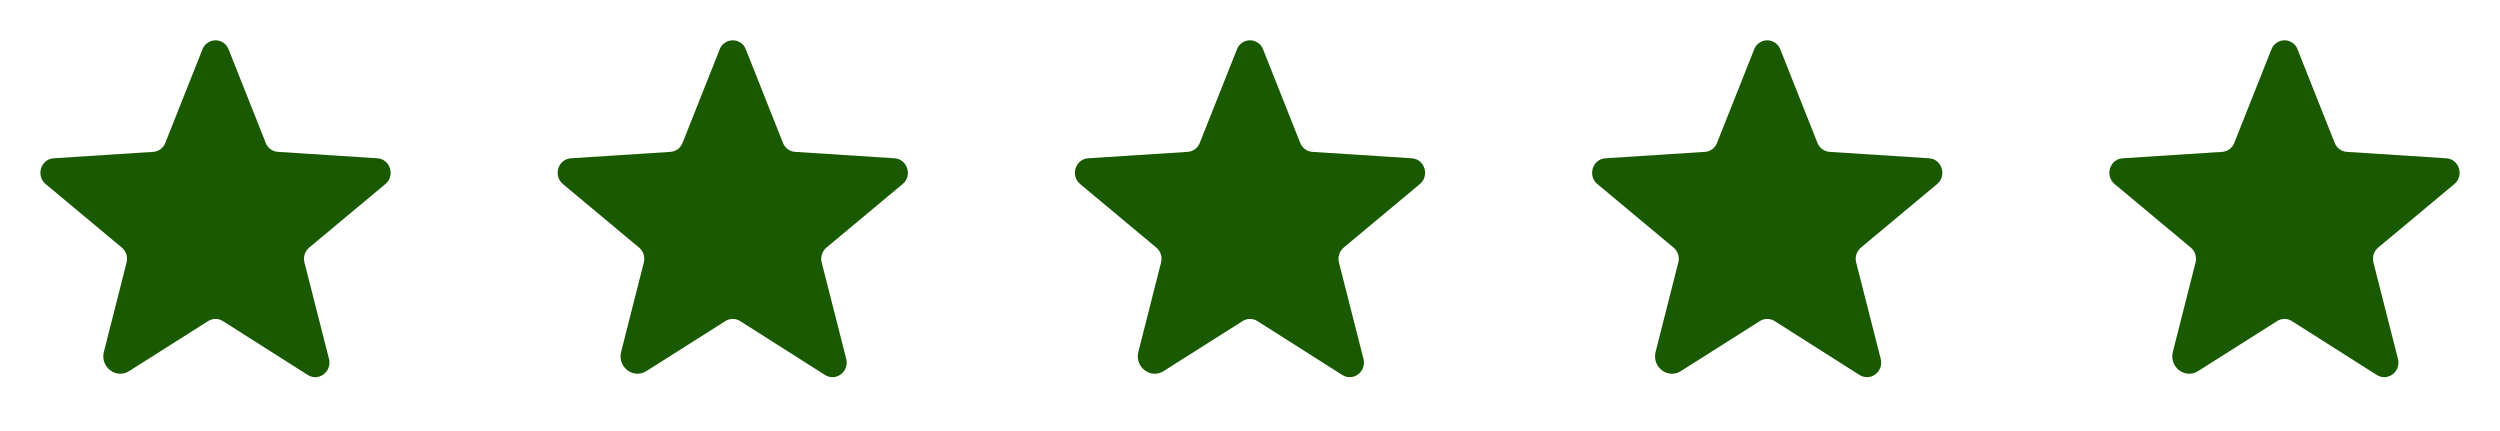 <svg width="116" height="20" viewBox="0 0 116 20" fill="none" xmlns="http://www.w3.org/2000/svg">
<path d="M10.344 14.899L14.281 17.398C14.789 17.719 15.414 17.242 15.266 16.656L14.125 12.172C14.094 12.048 14.099 11.917 14.139 11.796C14.179 11.674 14.253 11.566 14.352 11.484L17.883 8.539C18.344 8.156 18.109 7.383 17.508 7.344L12.898 7.047C12.773 7.04 12.652 6.996 12.55 6.921C12.449 6.846 12.372 6.743 12.328 6.625L10.609 2.297C10.564 2.172 10.481 2.064 10.372 1.987C10.263 1.911 10.133 1.87 10 1.87C9.867 1.87 9.737 1.911 9.628 1.987C9.519 2.064 9.436 2.172 9.391 2.297L7.672 6.625C7.628 6.743 7.551 6.846 7.45 6.921C7.348 6.996 7.227 7.04 7.102 7.047L2.492 7.344C1.891 7.383 1.656 8.156 2.117 8.539L5.648 11.484C5.747 11.566 5.821 11.674 5.861 11.796C5.901 11.917 5.906 12.048 5.875 12.172L4.82 16.328C4.641 17.031 5.391 17.602 5.992 17.219L9.656 14.899C9.759 14.833 9.878 14.798 10 14.798C10.122 14.798 10.241 14.833 10.344 14.899Z" fill="#195A00"/>
<path d="M34.344 14.899L38.281 17.398C38.789 17.719 39.414 17.242 39.266 16.656L38.125 12.172C38.094 12.048 38.099 11.917 38.139 11.796C38.179 11.674 38.253 11.566 38.352 11.484L41.883 8.539C42.344 8.156 42.109 7.383 41.508 7.344L36.898 7.047C36.773 7.04 36.652 6.996 36.55 6.921C36.449 6.846 36.372 6.743 36.328 6.625L34.609 2.297C34.564 2.172 34.481 2.064 34.372 1.987C34.263 1.911 34.133 1.87 34 1.87C33.867 1.87 33.737 1.911 33.628 1.987C33.519 2.064 33.436 2.172 33.391 2.297L31.672 6.625C31.628 6.743 31.551 6.846 31.45 6.921C31.348 6.996 31.227 7.04 31.102 7.047L26.492 7.344C25.891 7.383 25.656 8.156 26.117 8.539L29.648 11.484C29.747 11.566 29.821 11.674 29.861 11.796C29.901 11.917 29.906 12.048 29.875 12.172L28.82 16.328C28.641 17.031 29.391 17.602 29.992 17.219L33.656 14.899C33.759 14.833 33.878 14.798 34 14.798C34.122 14.798 34.241 14.833 34.344 14.899V14.899Z" fill="#195A00"/>
<path d="M58.344 14.899L62.281 17.398C62.789 17.719 63.414 17.242 63.266 16.656L62.125 12.172C62.094 12.048 62.099 11.917 62.139 11.796C62.179 11.674 62.253 11.566 62.352 11.484L65.883 8.539C66.344 8.156 66.109 7.383 65.508 7.344L60.898 7.047C60.773 7.04 60.652 6.996 60.55 6.921C60.449 6.846 60.372 6.743 60.328 6.625L58.609 2.297C58.564 2.172 58.481 2.064 58.372 1.987C58.263 1.911 58.133 1.87 58 1.87C57.867 1.87 57.737 1.911 57.628 1.987C57.519 2.064 57.436 2.172 57.391 2.297L55.672 6.625C55.628 6.743 55.551 6.846 55.45 6.921C55.348 6.996 55.227 7.04 55.102 7.047L50.492 7.344C49.891 7.383 49.656 8.156 50.117 8.539L53.648 11.484C53.747 11.566 53.821 11.674 53.861 11.796C53.901 11.917 53.906 12.048 53.875 12.172L52.82 16.328C52.641 17.031 53.391 17.602 53.992 17.219L57.656 14.899C57.759 14.833 57.878 14.798 58 14.798C58.122 14.798 58.241 14.833 58.344 14.899V14.899Z" fill="#195A00"/>
<path d="M82.344 14.899L86.281 17.398C86.789 17.719 87.414 17.242 87.266 16.656L86.125 12.172C86.094 12.048 86.099 11.917 86.139 11.796C86.179 11.674 86.253 11.566 86.352 11.484L89.883 8.539C90.344 8.156 90.109 7.383 89.508 7.344L84.898 7.047C84.773 7.04 84.652 6.996 84.55 6.921C84.449 6.846 84.372 6.743 84.328 6.625L82.609 2.297C82.564 2.172 82.481 2.064 82.372 1.987C82.263 1.911 82.133 1.87 82 1.87C81.867 1.87 81.737 1.911 81.628 1.987C81.519 2.064 81.436 2.172 81.391 2.297L79.672 6.625C79.628 6.743 79.551 6.846 79.45 6.921C79.348 6.996 79.227 7.04 79.102 7.047L74.492 7.344C73.891 7.383 73.656 8.156 74.117 8.539L77.648 11.484C77.747 11.566 77.821 11.674 77.861 11.796C77.901 11.917 77.906 12.048 77.875 12.172L76.82 16.328C76.641 17.031 77.391 17.602 77.992 17.219L81.656 14.899C81.759 14.833 81.878 14.798 82 14.798C82.122 14.798 82.241 14.833 82.344 14.899V14.899Z" fill="#195A00"/>
<path d="M106.344 14.899L110.281 17.398C110.789 17.719 111.414 17.242 111.266 16.656L110.125 12.172C110.094 12.048 110.099 11.917 110.139 11.796C110.179 11.674 110.253 11.566 110.352 11.484L113.883 8.539C114.344 8.156 114.109 7.383 113.508 7.344L108.898 7.047C108.773 7.04 108.652 6.996 108.55 6.921C108.449 6.846 108.372 6.743 108.328 6.625L106.609 2.297C106.564 2.172 106.481 2.064 106.372 1.987C106.263 1.911 106.133 1.87 106 1.87C105.867 1.87 105.737 1.911 105.628 1.987C105.519 2.064 105.436 2.172 105.391 2.297L103.672 6.625C103.628 6.743 103.551 6.846 103.45 6.921C103.348 6.996 103.227 7.04 103.102 7.047L98.492 7.344C97.891 7.383 97.656 8.156 98.117 8.539L101.648 11.484C101.747 11.566 101.821 11.674 101.861 11.796C101.901 11.917 101.906 12.048 101.875 12.172L100.82 16.328C100.641 17.031 101.391 17.602 101.992 17.219L105.656 14.899C105.759 14.833 105.878 14.798 106 14.798C106.122 14.798 106.241 14.833 106.344 14.899V14.899Z" fill="#195A00"/>
</svg>
